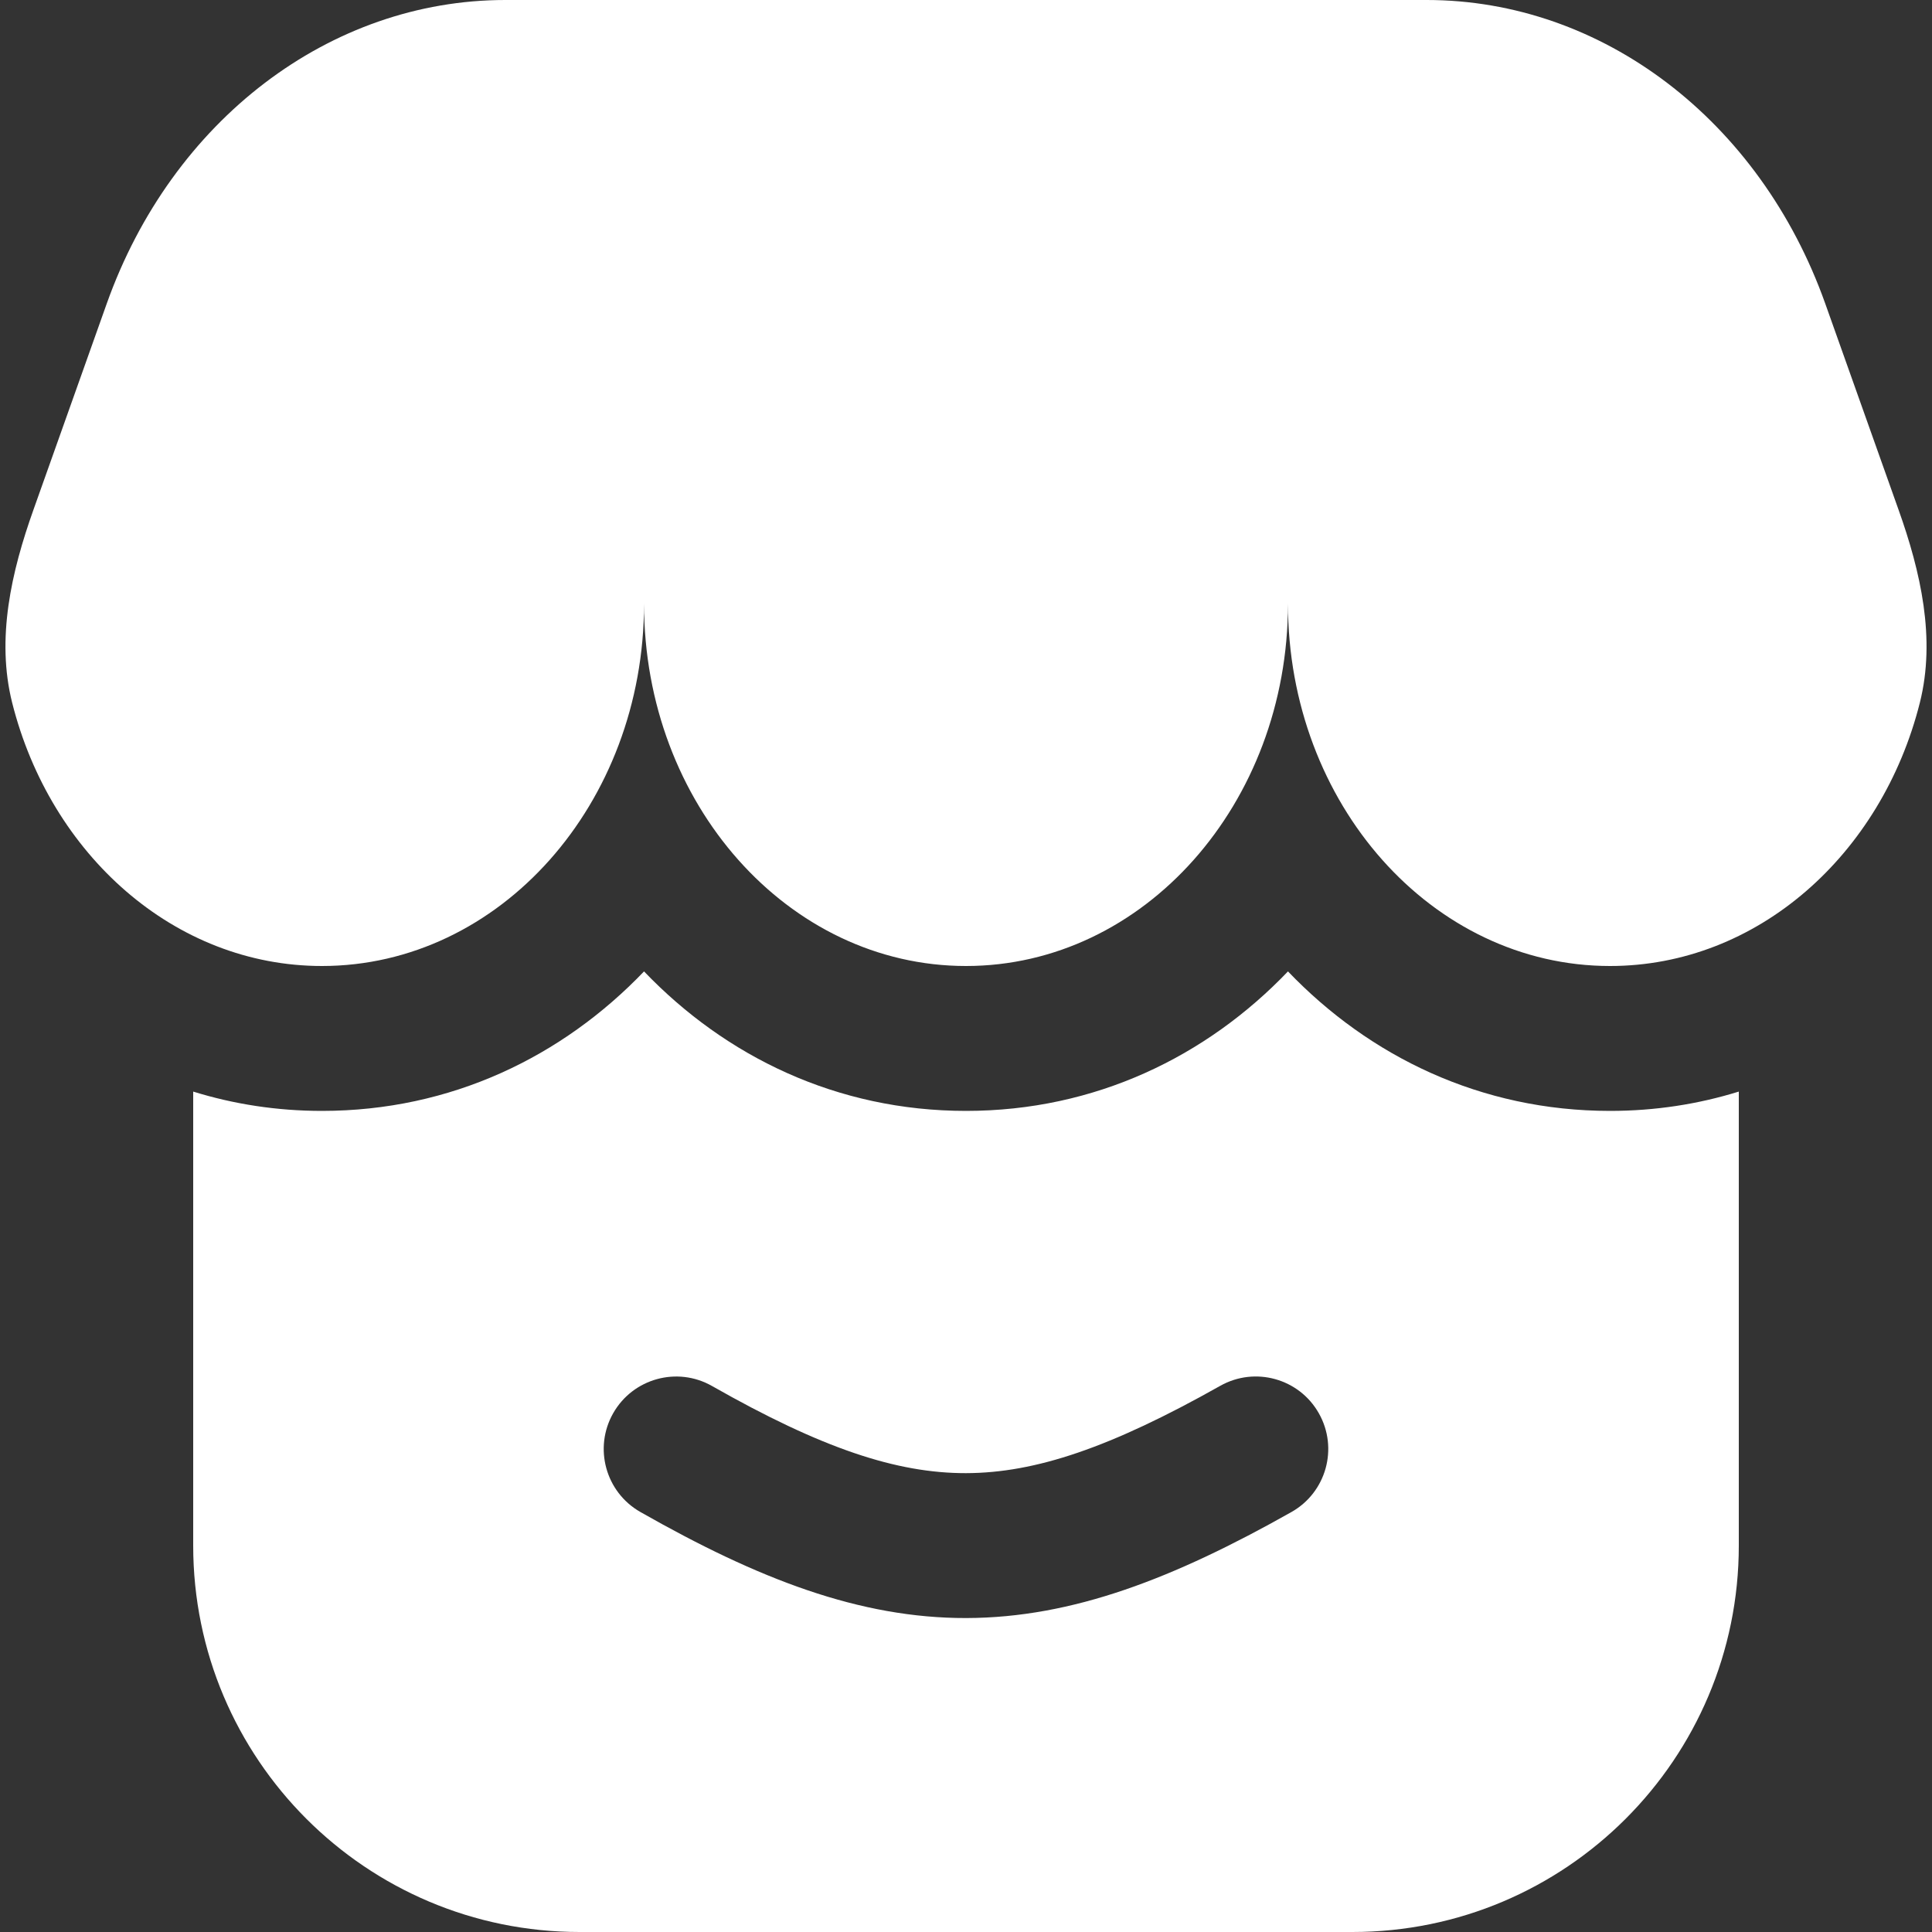 <svg width="20" height="20" viewBox="0 0 20 20" fill="none" xmlns="http://www.w3.org/2000/svg">
<rect x="0" y="0" width="20" height="20" fill="#333333" stroke="none"/>
<g id="store">
<path id="Combo shape" fill-rule="evenodd" clip-rule="evenodd" d="M5.231 0H14.769C16.586 0 18.22 1.245 18.895 3.143L19.653 5.275C19.883 5.92 20.041 6.611 19.874 7.275C19.478 8.848 18.192 10 16.667 10C14.826 10 13.333 8.321 13.333 6.25C13.333 8.321 11.841 10 10 10C8.159 10 6.667 8.321 6.667 6.25C6.667 8.321 5.174 10 3.333 10C1.808 10 0.522 8.848 0.126 7.275C-0.041 6.611 0.117 5.92 0.347 5.275L1.105 3.143C1.78 1.245 3.414 0 5.231 0ZM2 11.3V16C2 18.209 3.791 20 6 20H14C16.209 20 18 18.209 18 16V11.3C17.581 11.43 17.135 11.5 16.667 11.5C15.33 11.5 14.177 10.937 13.333 10.056C12.49 10.937 11.337 11.5 10 11.5C8.663 11.5 7.511 10.937 6.667 10.056C5.823 10.937 4.671 11.5 3.333 11.5C2.865 11.5 2.419 11.43 2 11.3ZM13.653 14.631C13.857 14.992 13.729 15.45 13.368 15.653C12.153 16.338 11.106 16.747 10.003 16.75C8.898 16.752 7.849 16.346 6.629 15.652C6.269 15.447 6.143 14.989 6.348 14.629C6.553 14.269 7.011 14.143 7.371 14.348C8.507 14.994 9.282 15.251 10 15.25C10.719 15.248 11.494 14.987 12.632 14.346C12.992 14.143 13.45 14.27 13.653 14.631Z" fill="white"/>
</g>
</svg>
